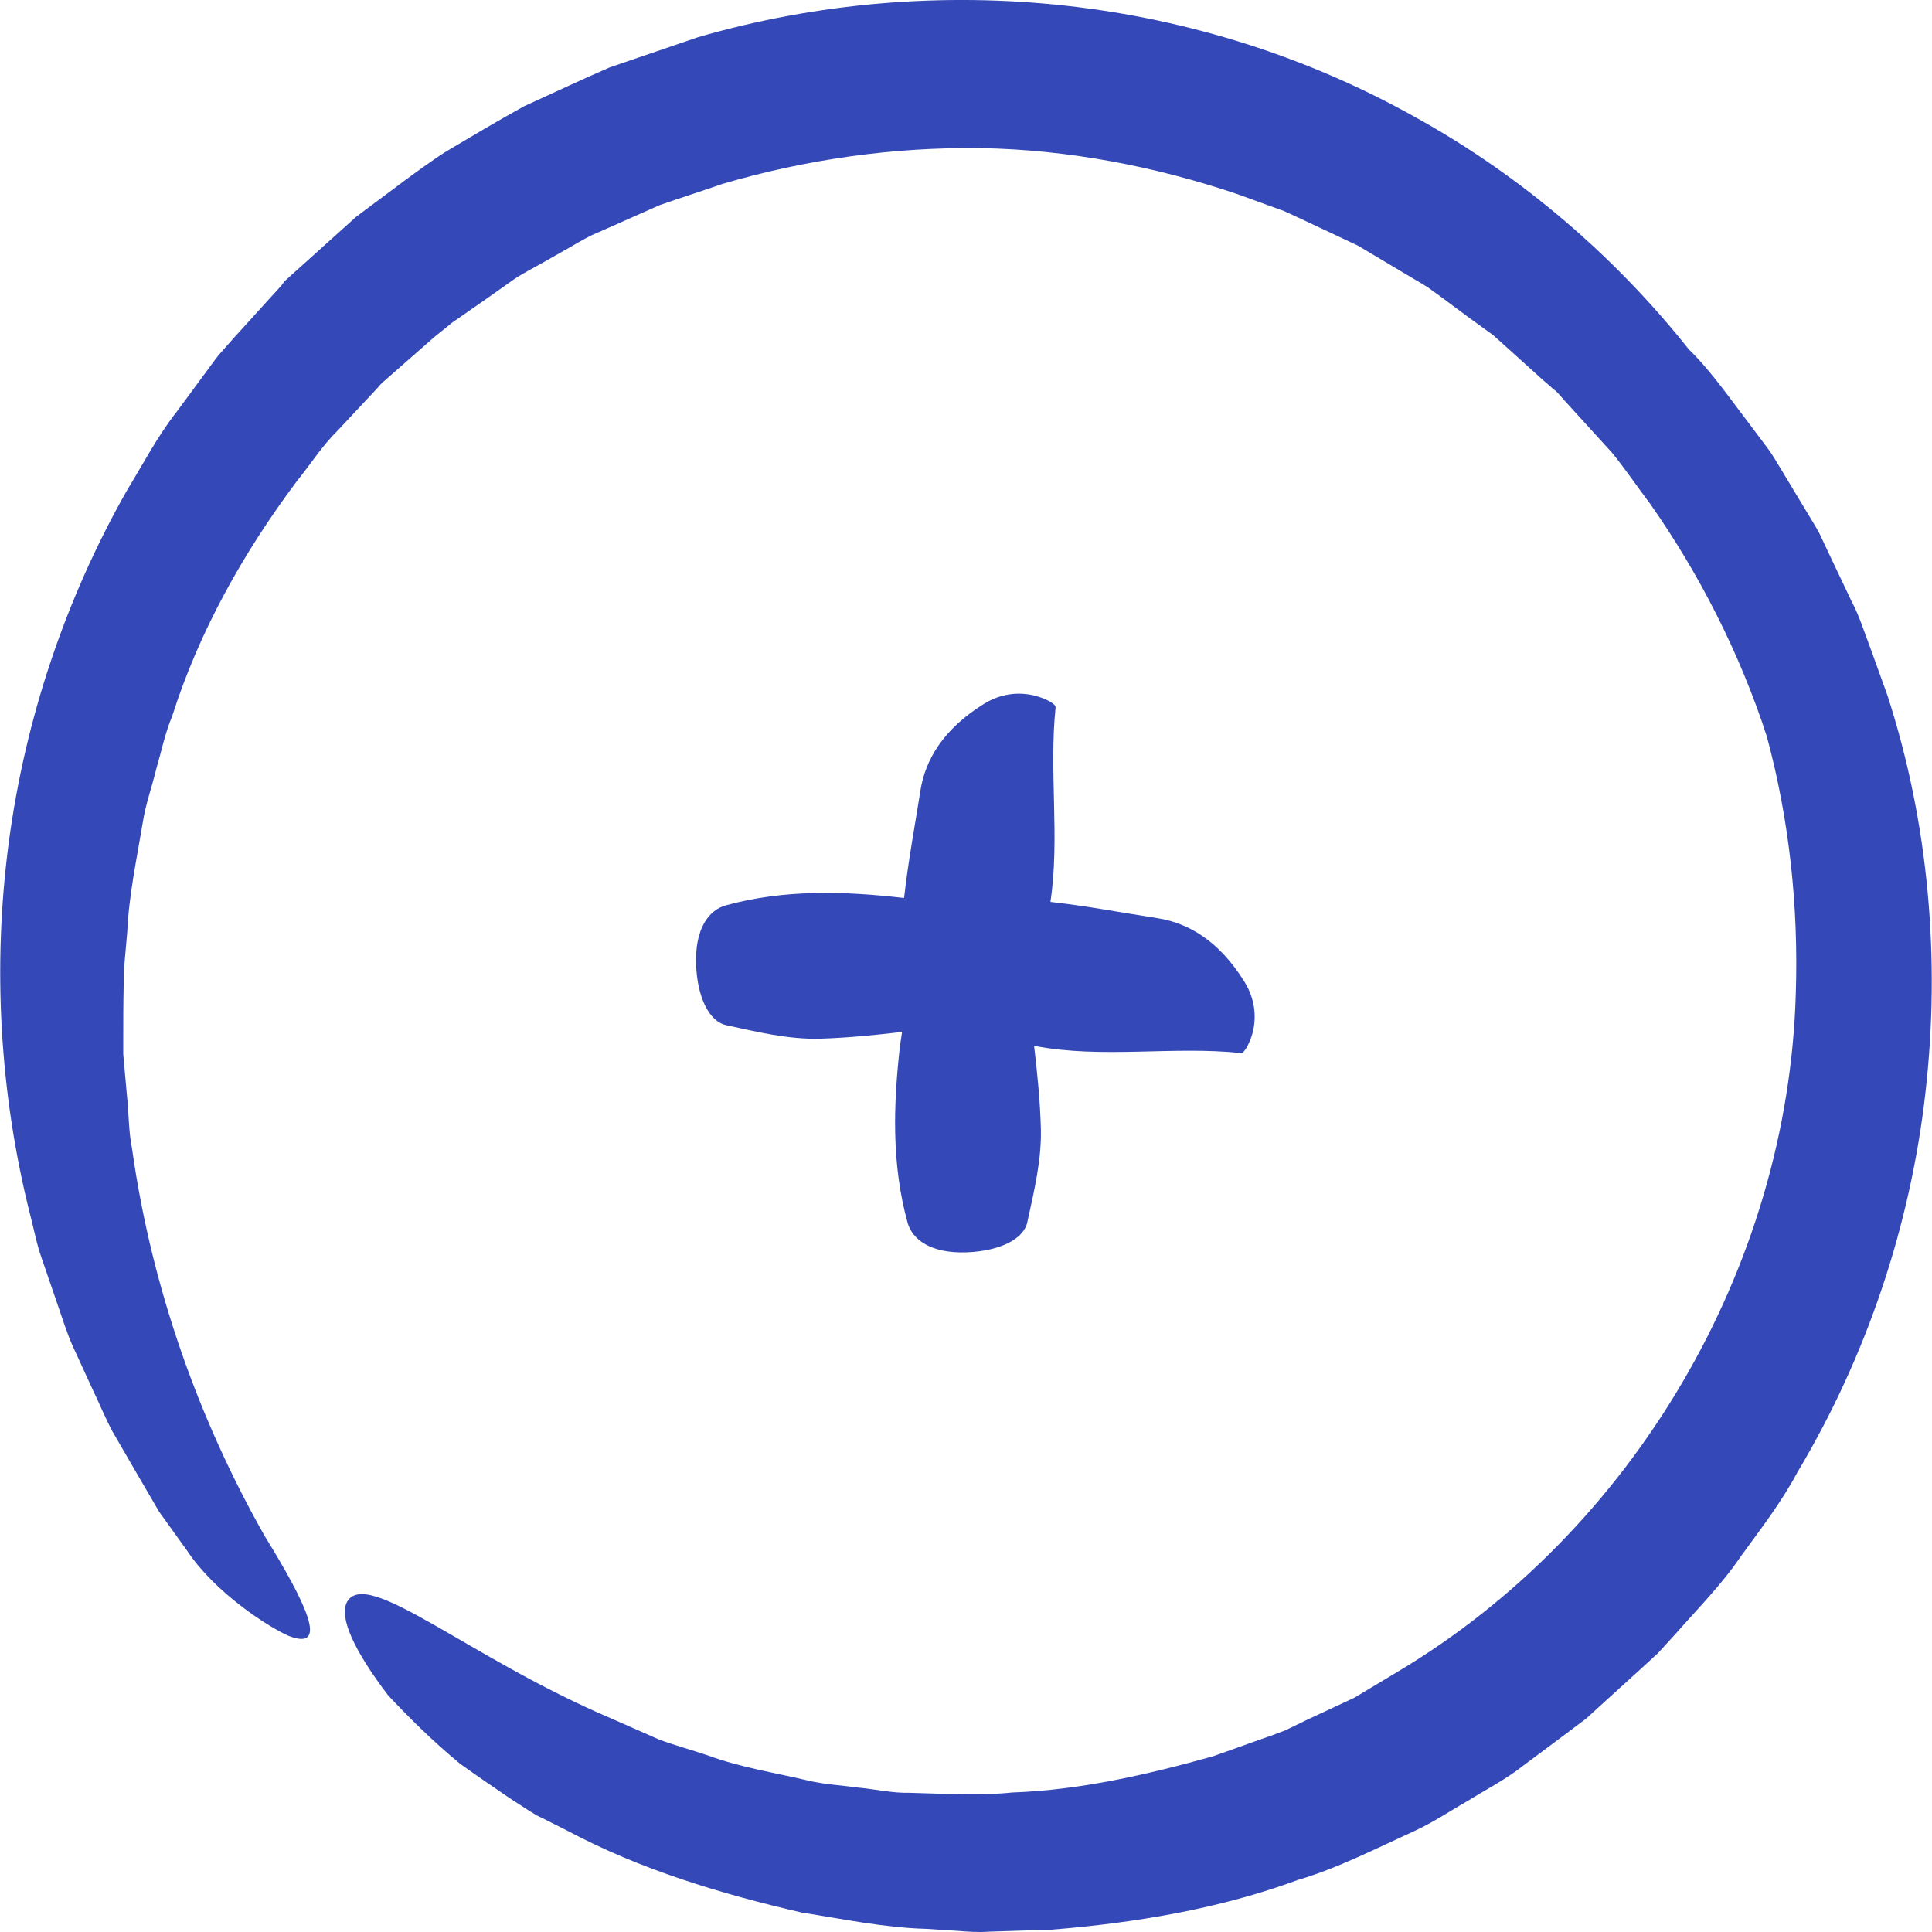 <svg width="24" height="24" viewBox="0 0 24 24" fill="none" xmlns="http://www.w3.org/2000/svg">
<g clip-path="url(#clip0_925_4622)">
<path d="M7.604 21.352C5.81 20.591 4.55 19.455 4.308 19.905C4.214 20.097 4.397 20.503 4.822 21.061C5.059 21.313 5.351 21.609 5.716 21.911C5.909 22.049 6.112 22.188 6.329 22.336C6.438 22.405 6.551 22.484 6.67 22.553C6.794 22.612 6.917 22.677 7.046 22.741C7.955 23.225 8.953 23.526 9.961 23.759C10.47 23.838 10.984 23.947 11.502 23.961L11.893 23.986C12.021 23.996 12.155 24.006 12.283 23.996L13.064 23.971C14.101 23.887 15.144 23.714 16.122 23.354C16.626 23.205 17.091 22.963 17.57 22.746C17.807 22.637 18.025 22.489 18.252 22.36C18.474 22.222 18.706 22.104 18.919 21.936L19.443 21.545L19.705 21.348L19.922 21.15L20.357 20.755L20.465 20.656L20.52 20.606L20.545 20.582L20.579 20.552L20.584 20.547L20.589 20.542L20.604 20.527L20.816 20.295C21.093 19.979 21.39 19.682 21.627 19.331C21.874 18.991 22.131 18.66 22.328 18.289C23.188 16.851 23.732 15.226 23.919 13.57C24.107 11.915 23.959 10.215 23.445 8.634L23.233 8.046C23.158 7.853 23.099 7.651 23 7.468L22.733 6.905L22.6 6.623C22.551 6.534 22.496 6.445 22.442 6.356L22.121 5.823C22.066 5.734 22.017 5.645 21.953 5.561L21.76 5.304C21.503 4.968 21.251 4.602 20.979 4.34C20.07 3.194 18.904 2.186 17.58 1.455C16.251 0.709 14.764 0.239 13.242 0.071C11.72 -0.097 10.153 0.032 8.671 0.462L7.574 0.837C7.219 0.99 6.868 1.158 6.517 1.316C6.176 1.504 5.845 1.702 5.514 1.899C5.183 2.117 4.862 2.369 4.54 2.606L4.422 2.695L4.323 2.784L4.125 2.962L3.73 3.318L3.631 3.406L3.582 3.451L3.533 3.495L3.523 3.51L3.493 3.55L3.3 3.762L2.91 4.192L2.717 4.41C2.658 4.484 2.604 4.563 2.544 4.642L2.198 5.111C1.956 5.418 1.778 5.763 1.576 6.094C0.81 7.443 0.311 8.94 0.108 10.472C-0.094 12.004 -0.005 13.575 0.37 15.072C0.42 15.26 0.454 15.453 0.518 15.631L0.706 16.179C0.77 16.362 0.825 16.545 0.904 16.723L1.146 17.251C1.23 17.424 1.304 17.607 1.393 17.775L1.685 18.279L1.976 18.778L2.327 19.267C2.668 19.781 3.325 20.206 3.582 20.32C4.096 20.522 3.804 19.919 3.29 19.084C2.485 17.666 1.887 16.026 1.64 14.267C1.596 14.05 1.601 13.822 1.576 13.6L1.546 13.264L1.531 13.096V12.928C1.531 12.706 1.531 12.478 1.536 12.251V12.083L1.551 11.915L1.581 11.574C1.601 11.12 1.699 10.67 1.773 10.22C1.808 9.993 1.887 9.776 1.941 9.553C2.006 9.331 2.05 9.108 2.139 8.896C2.475 7.839 3.024 6.865 3.681 5.986C3.854 5.773 4.002 5.536 4.2 5.343L4.481 5.042L4.62 4.894L4.689 4.82L4.723 4.78L4.743 4.76L4.748 4.755L5.395 4.187L5.573 4.044C5.628 3.994 5.682 3.965 5.736 3.925L6.062 3.698L6.383 3.471C6.492 3.397 6.621 3.332 6.734 3.268L7.09 3.066C7.209 2.996 7.327 2.927 7.451 2.878L8.197 2.547C8.454 2.458 8.716 2.374 8.973 2.285C10.015 1.979 11.102 1.825 12.189 1.84C13.276 1.86 14.353 2.067 15.376 2.413L15.757 2.552L15.949 2.621L16.132 2.705L16.868 3.051L17.565 3.466C17.624 3.5 17.684 3.535 17.738 3.57L17.901 3.688L18.227 3.93L18.553 4.167L18.855 4.439L19.156 4.711L19.309 4.844L19.324 4.854L19.354 4.884L19.428 4.968L20.026 5.625C20.199 5.838 20.337 6.045 20.495 6.253C21.103 7.117 21.612 8.11 21.948 9.148C22.23 10.191 22.343 11.273 22.308 12.345C22.21 15.764 20.278 19.025 17.367 20.764L16.824 21.09L16.251 21.357L15.964 21.496C15.865 21.535 15.767 21.57 15.668 21.604L15.07 21.817C14.255 22.044 13.425 22.237 12.575 22.267C12.15 22.311 11.725 22.281 11.3 22.271C11.087 22.276 10.88 22.227 10.667 22.207C10.46 22.178 10.242 22.168 10.035 22.118C9.62 22.02 9.195 21.955 8.795 21.807C8.592 21.738 8.385 21.683 8.187 21.609L7.604 21.352Z" fill="#3449B7"/>
<path d="M12.822 8.634C12.58 8.585 12.377 8.649 12.224 8.743C11.715 9.059 11.493 9.44 11.433 9.825C11.364 10.265 11.28 10.71 11.231 11.154H11.221C10.485 11.07 9.743 11.046 9.012 11.248C8.805 11.307 8.632 11.535 8.647 11.979C8.661 12.389 8.81 12.691 9.022 12.735C9.407 12.819 9.793 12.913 10.183 12.903C10.524 12.893 10.865 12.859 11.206 12.819C11.196 12.874 11.191 12.928 11.181 12.982C11.097 13.719 11.073 14.46 11.275 15.191C11.335 15.399 11.562 15.572 12.006 15.557C12.416 15.542 12.718 15.394 12.762 15.181C12.846 14.796 12.94 14.41 12.93 14.02C12.921 13.679 12.886 13.333 12.846 12.992C13.696 13.155 14.561 12.992 15.416 13.081C15.465 13.086 15.544 12.913 15.569 12.795C15.618 12.553 15.554 12.35 15.46 12.197C15.144 11.688 14.764 11.466 14.378 11.406C13.933 11.337 13.494 11.253 13.049 11.204C13.168 10.403 13.029 9.593 13.113 8.787C13.113 8.733 12.945 8.659 12.822 8.634Z" fill="#3449B7"/>
</g>
<defs>
<clipPath id="clip0_925_4622">
<rect width="24" height="24" fill="white"/>
</clipPath>
</defs>
</svg>
